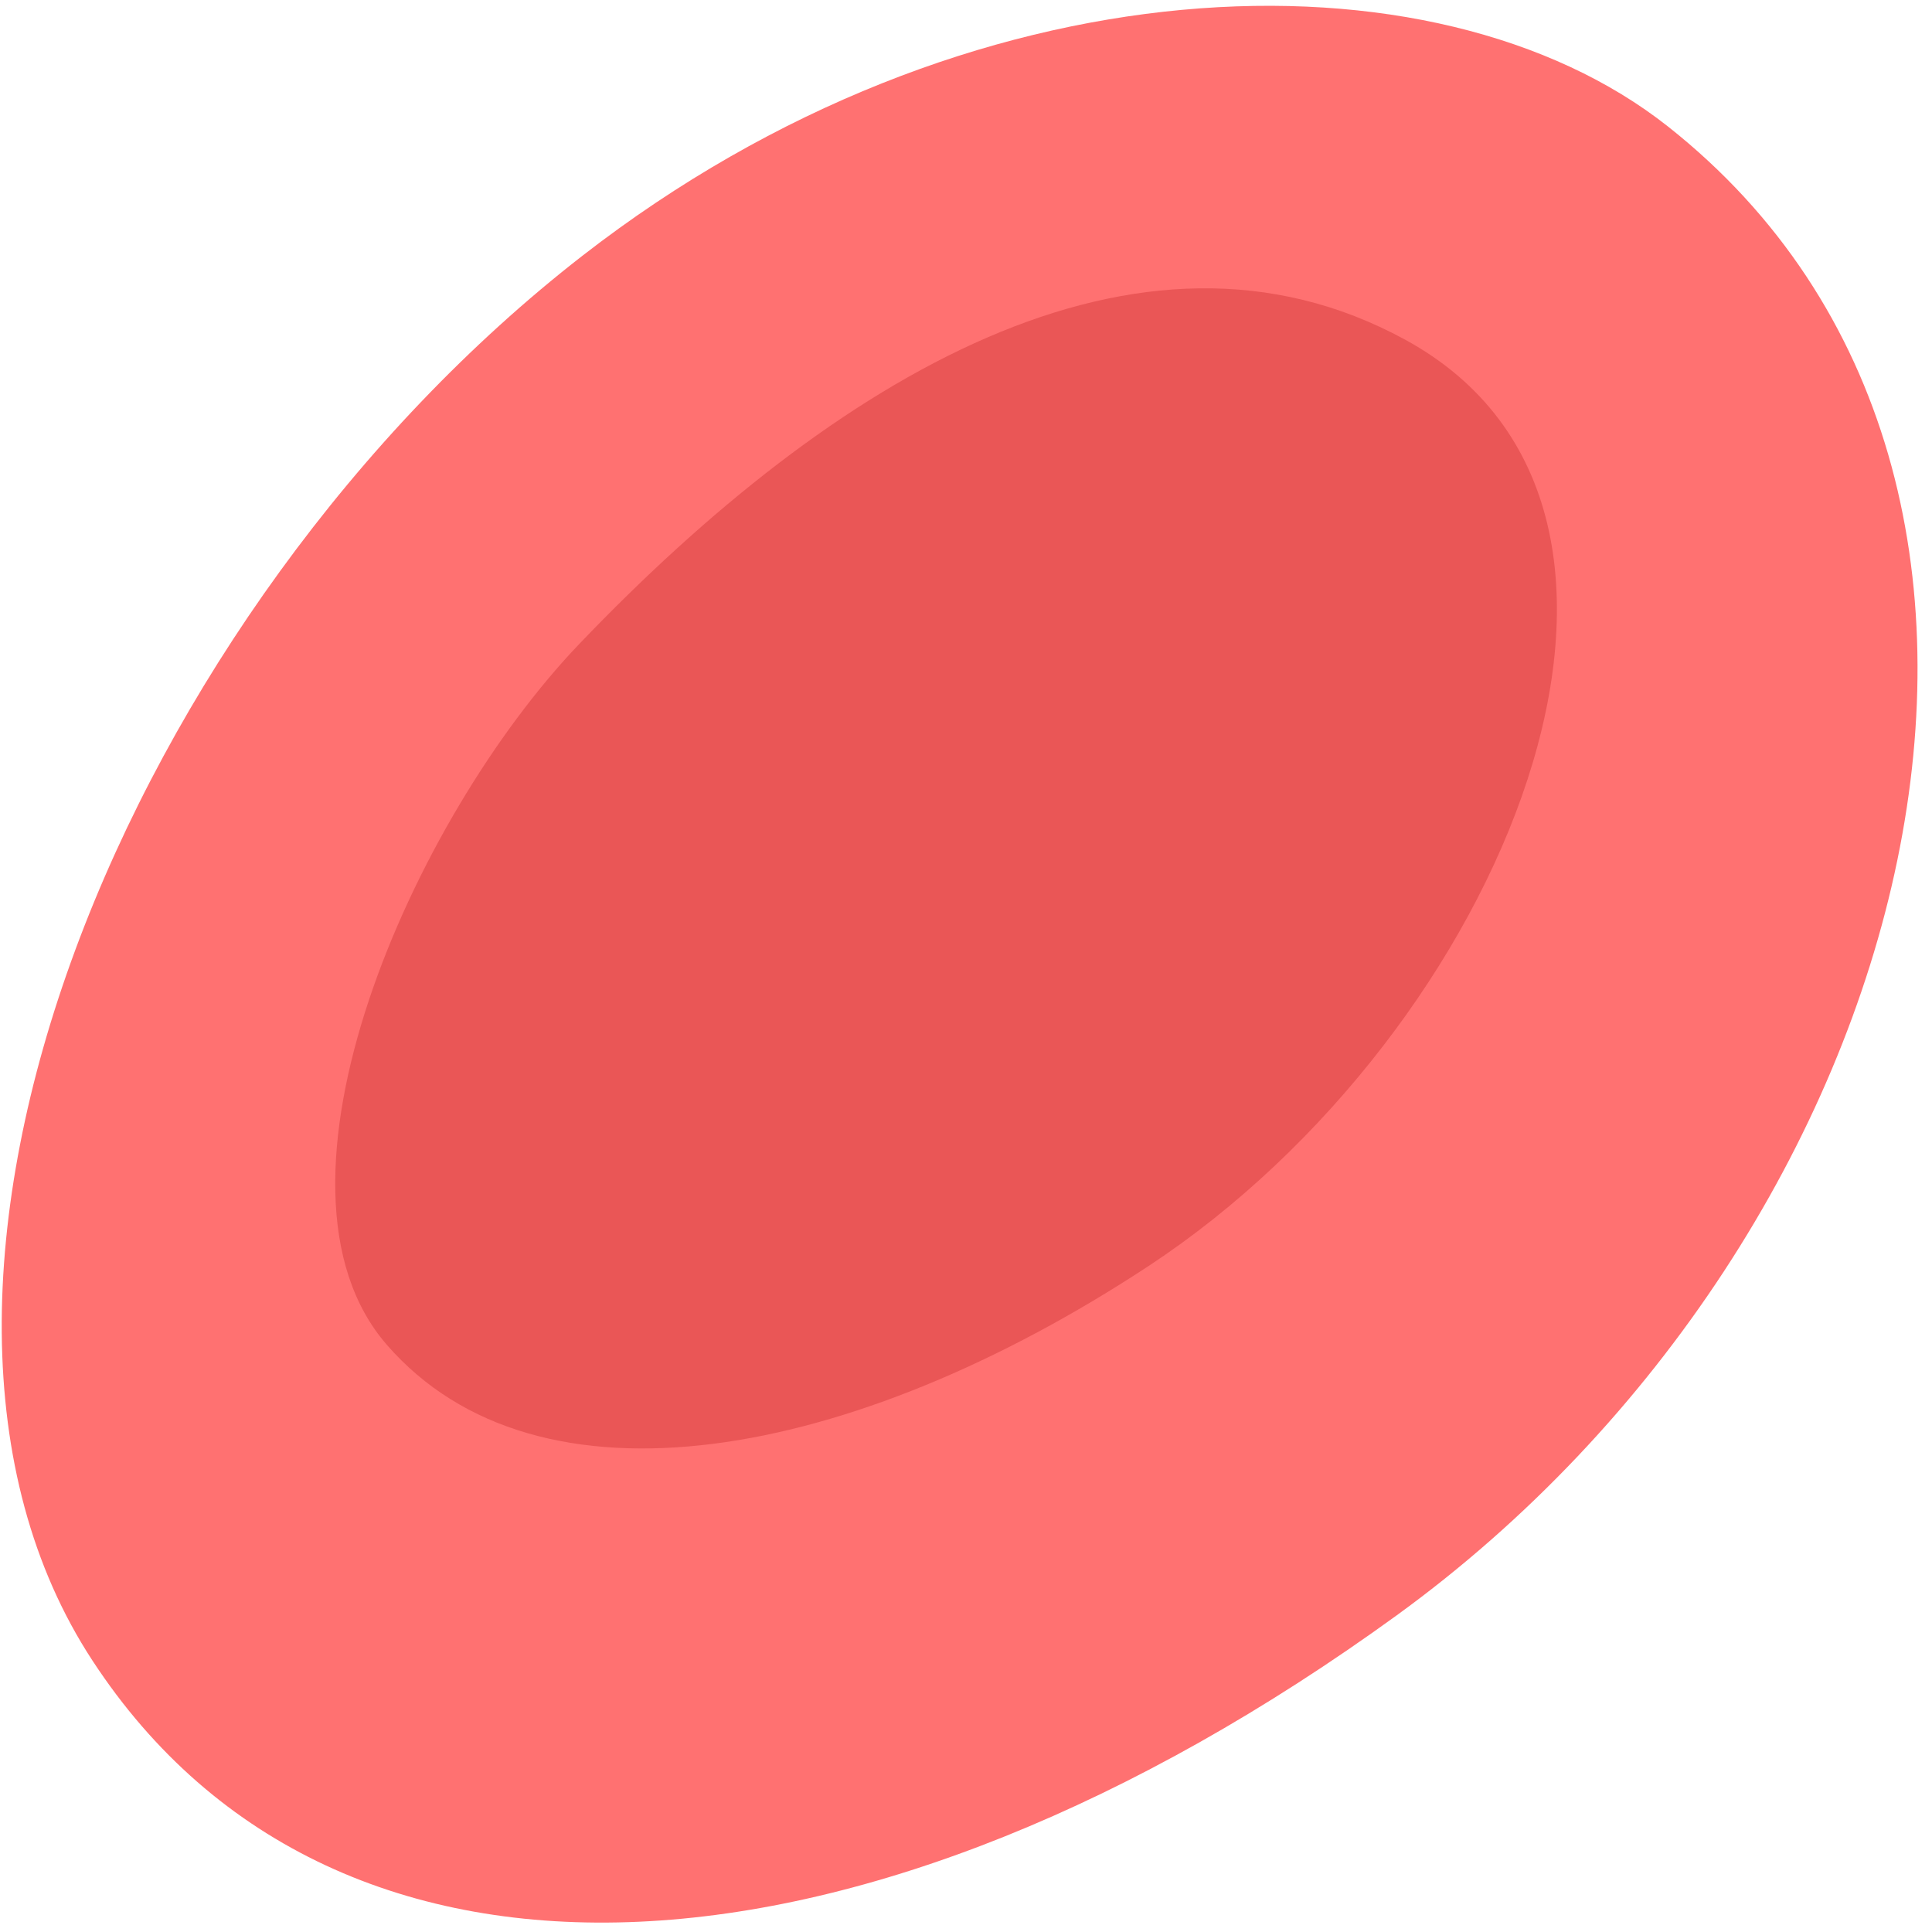 <svg width="74" height="74" viewBox="0 0 74 74" fill="none" xmlns="http://www.w3.org/2000/svg">
<path d="M63.887 4.845C81.012 18.375 73.654 47.246 53.493 61.874C33.326 76.499 12.936 77.959 3.544 63.608C-5.85 49.265 4.918 23.307 22.312 9.793C37.053 -1.66 54.953 -2.214 63.887 4.845L63.887 4.845Z" fill="#FF7171"/>
<path fill-rule="evenodd" clip-rule="evenodd" d="M53.814 13.007C65.839 19.561 57.579 39.547 44.001 48.486C32.612 55.982 20.596 58.162 14.813 51.505C9.548 45.444 15.789 31.356 22.179 24.674C31.951 14.456 43.598 7.439 53.814 13.007Z" fill="#EA5656"/>
</svg>
